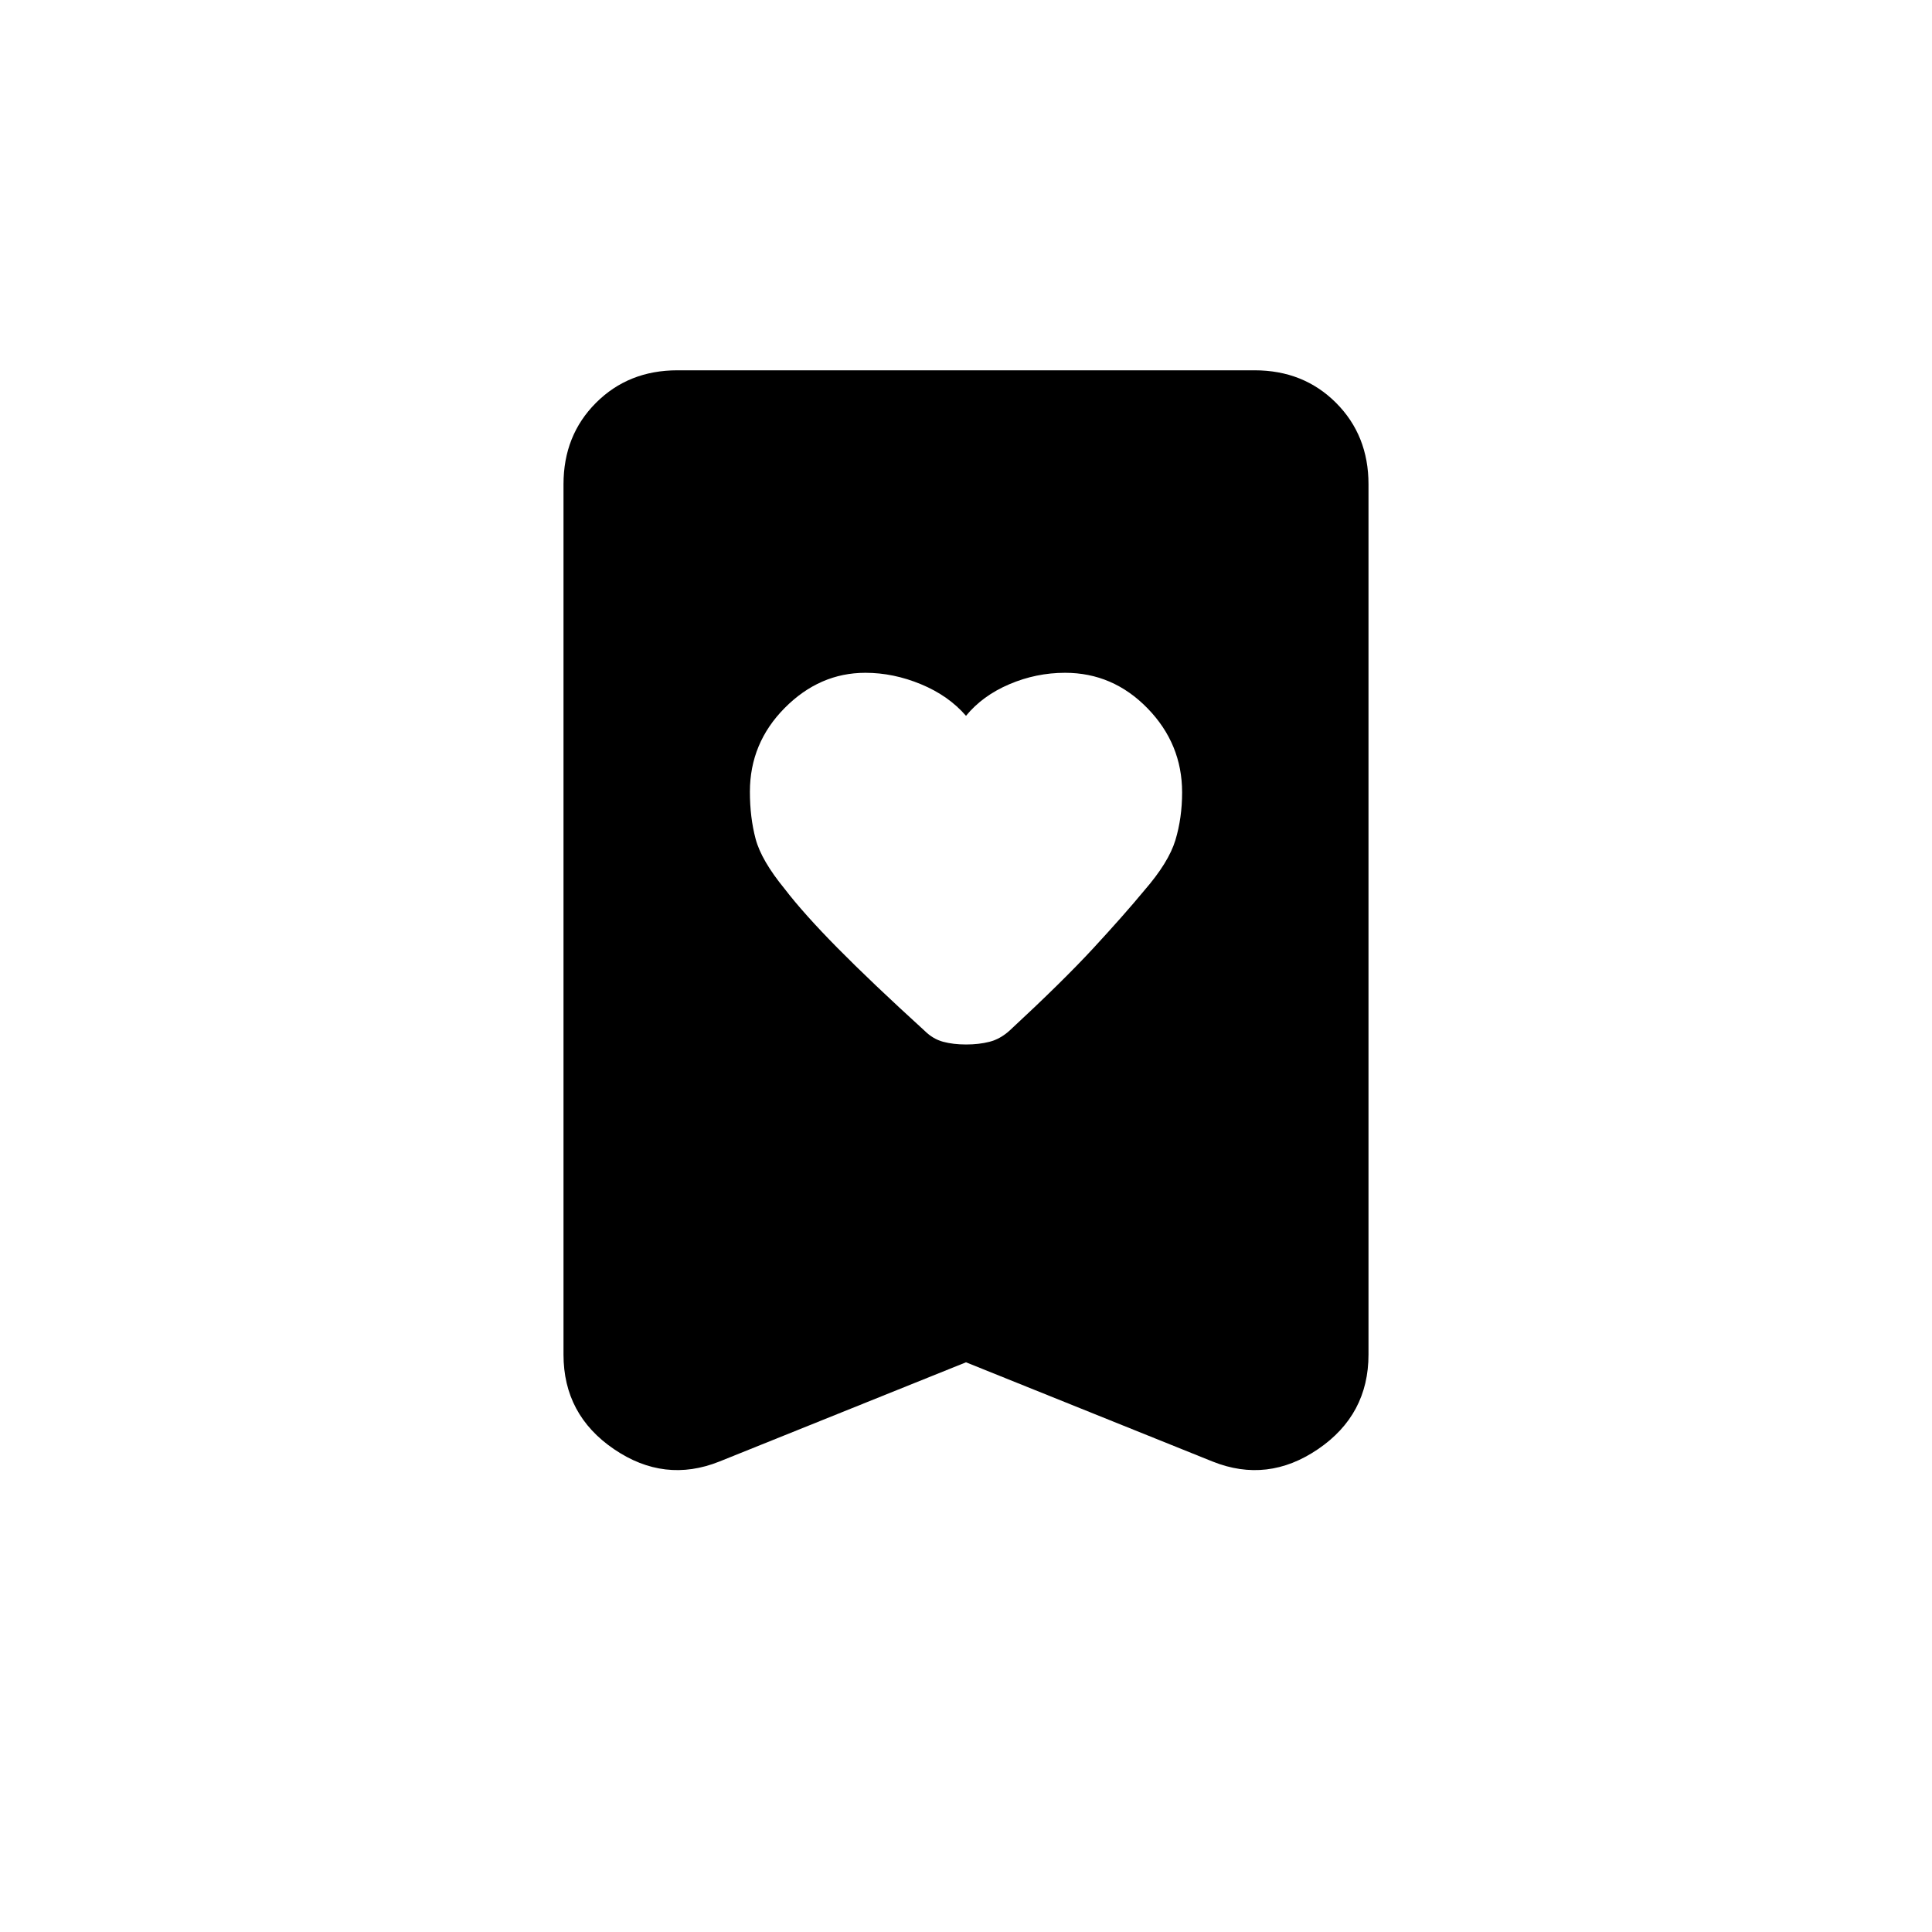 <svg xmlns="http://www.w3.org/2000/svg" height="20" viewBox="0 -960 960 960" width="20"><path d="M480-604.31q-8.66-10.02-22.37-15.7t-27.62-5.68q-22.76 0-40.08 17.46-17.31 17.45-17.31 41.63 0 12.75 2.84 23.45 2.85 10.69 14.44 24.84 9.42 12.29 26.25 29.35 16.83 17.06 43.38 41.24 4.09 4.03 9.1 5.37 5.01 1.35 11.42 1.35t11.66-1.35q5.25-1.34 9.94-5.55 26.35-24.41 41.62-40.95 15.27-16.53 25.27-28.62 12.15-13.99 15.5-25.04 3.34-11.05 3.34-23.77 0-24.1-17.18-41.76-17.18-17.65-40.97-17.65-14.36 0-27.69 5.68-13.33 5.68-21.54 15.7Zm0 321.23-122.54 49.31q-27.31 10.92-52.38-6.16Q280-257.01 280-286.92v-432.46q0-24.32 16.15-40.47T336.62-776h286.76q24.32 0 40.47 16.15T680-719.38v432.46q0 29.91-25.08 46.99-25.07 17.08-52.38 6.16L480-283.08Z"/></svg>